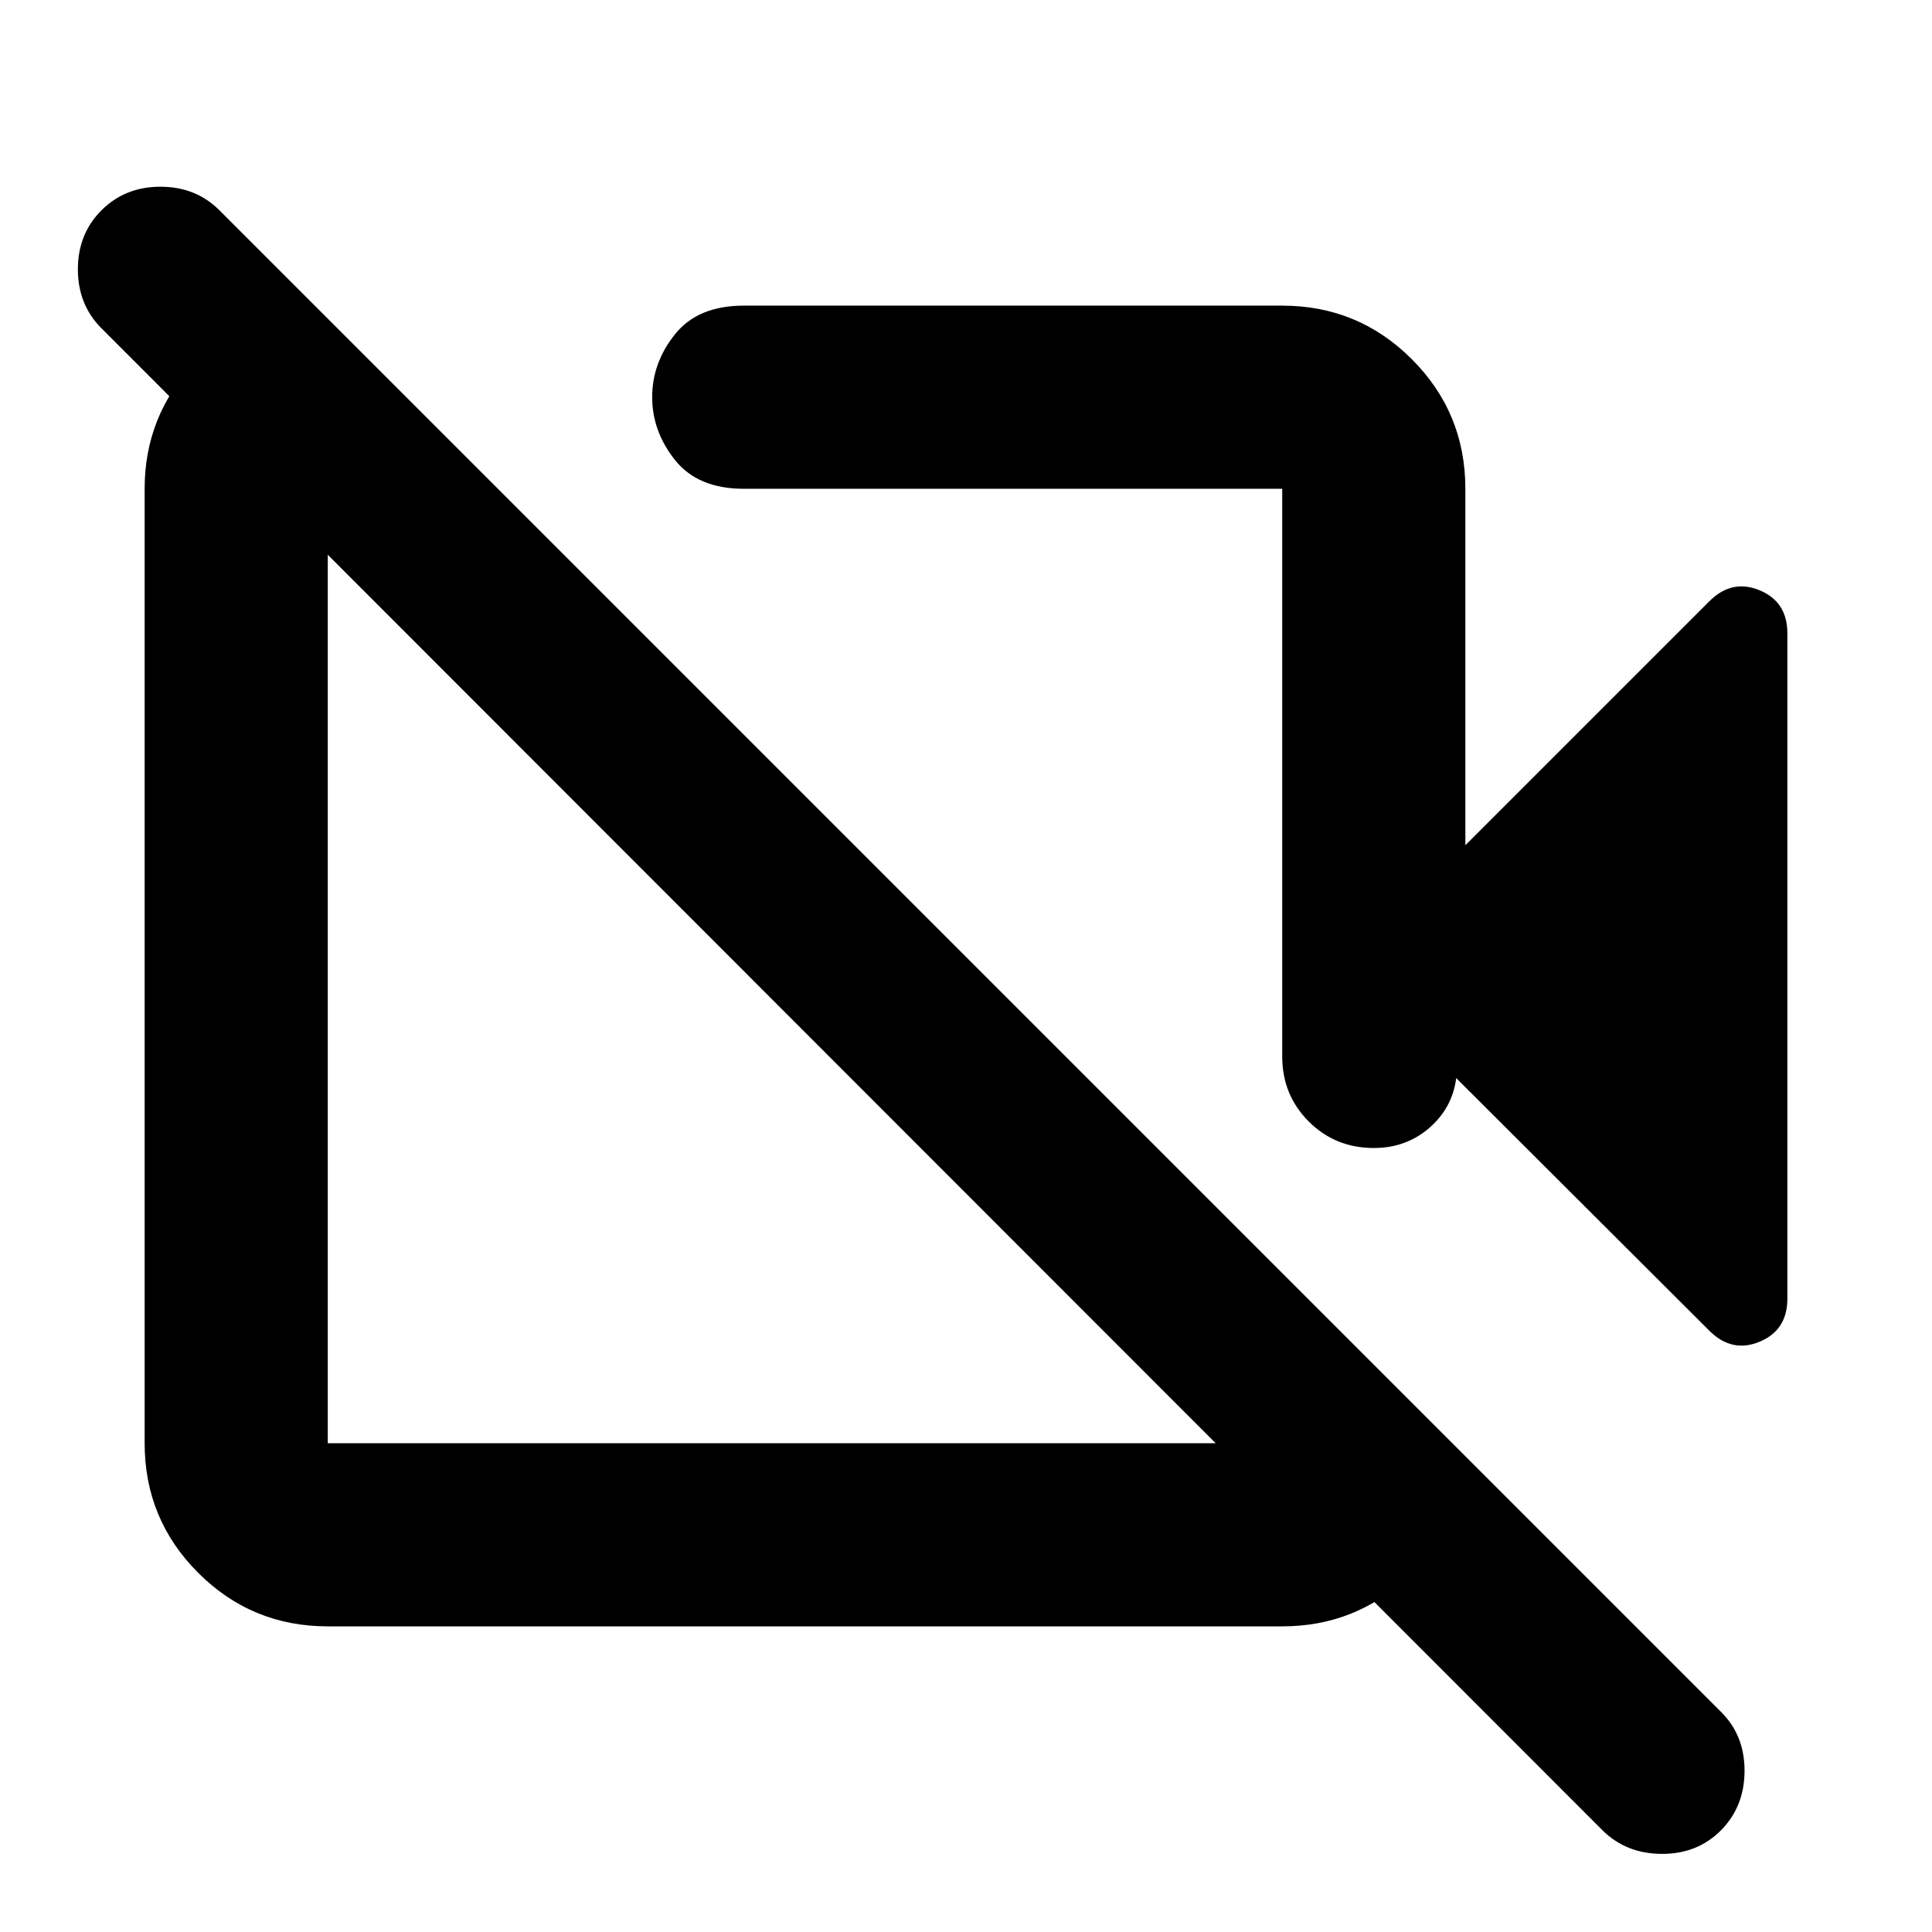 <svg xmlns="http://www.w3.org/2000/svg" height="24" viewBox="0 -960 960 960" width="24"><path d="m728.131-540 121.217-121.217q11.196-11.196 24.989-5.479 13.794 5.718 13.794 21.392v330.608q0 15.674-13.794 21.392-13.793 5.717-24.989-5.479L723.587-424.304q-1.913 14.847-13.413 24.793t-27.544 9.946q-19.152 0-32.326-13.174t-13.174-32.327V-717.13H369.565q-22.75 0-34.125-14.24-11.375-14.239-11.375-31.326t11.375-31.261q11.375-14.174 34.125-14.174H637.13q37.783 0 64.392 26.609 26.609 26.609 26.609 64.392V-540Zm68.021 489.348L50.413-796.87q-11.717-11.717-11.717-29.315T50.413-855.5q11.717-11.718 29.315-11.718t29.315 11.718l746.218 746.217q11.717 11.718 11.598 29.435-.12 17.718-11.837 29.435-11.718 11.717-29.435 11.598-17.717-.12-29.435-11.837Zm-296-526.5Zm-118.63 113.63ZM156.413-808.131l91 91.001H162.87v474.26h474.26v-84.543l90.522 90.522q-1.913 35.63-28.043 60.326-26.131 24.696-62.479 24.696H162.87q-37.783 0-64.392-26.609Q71.87-205.087 71.87-242.87v-474.26q0-36.109 24.696-62.359t60.326-28.163l-.478-.479Z"/></svg>